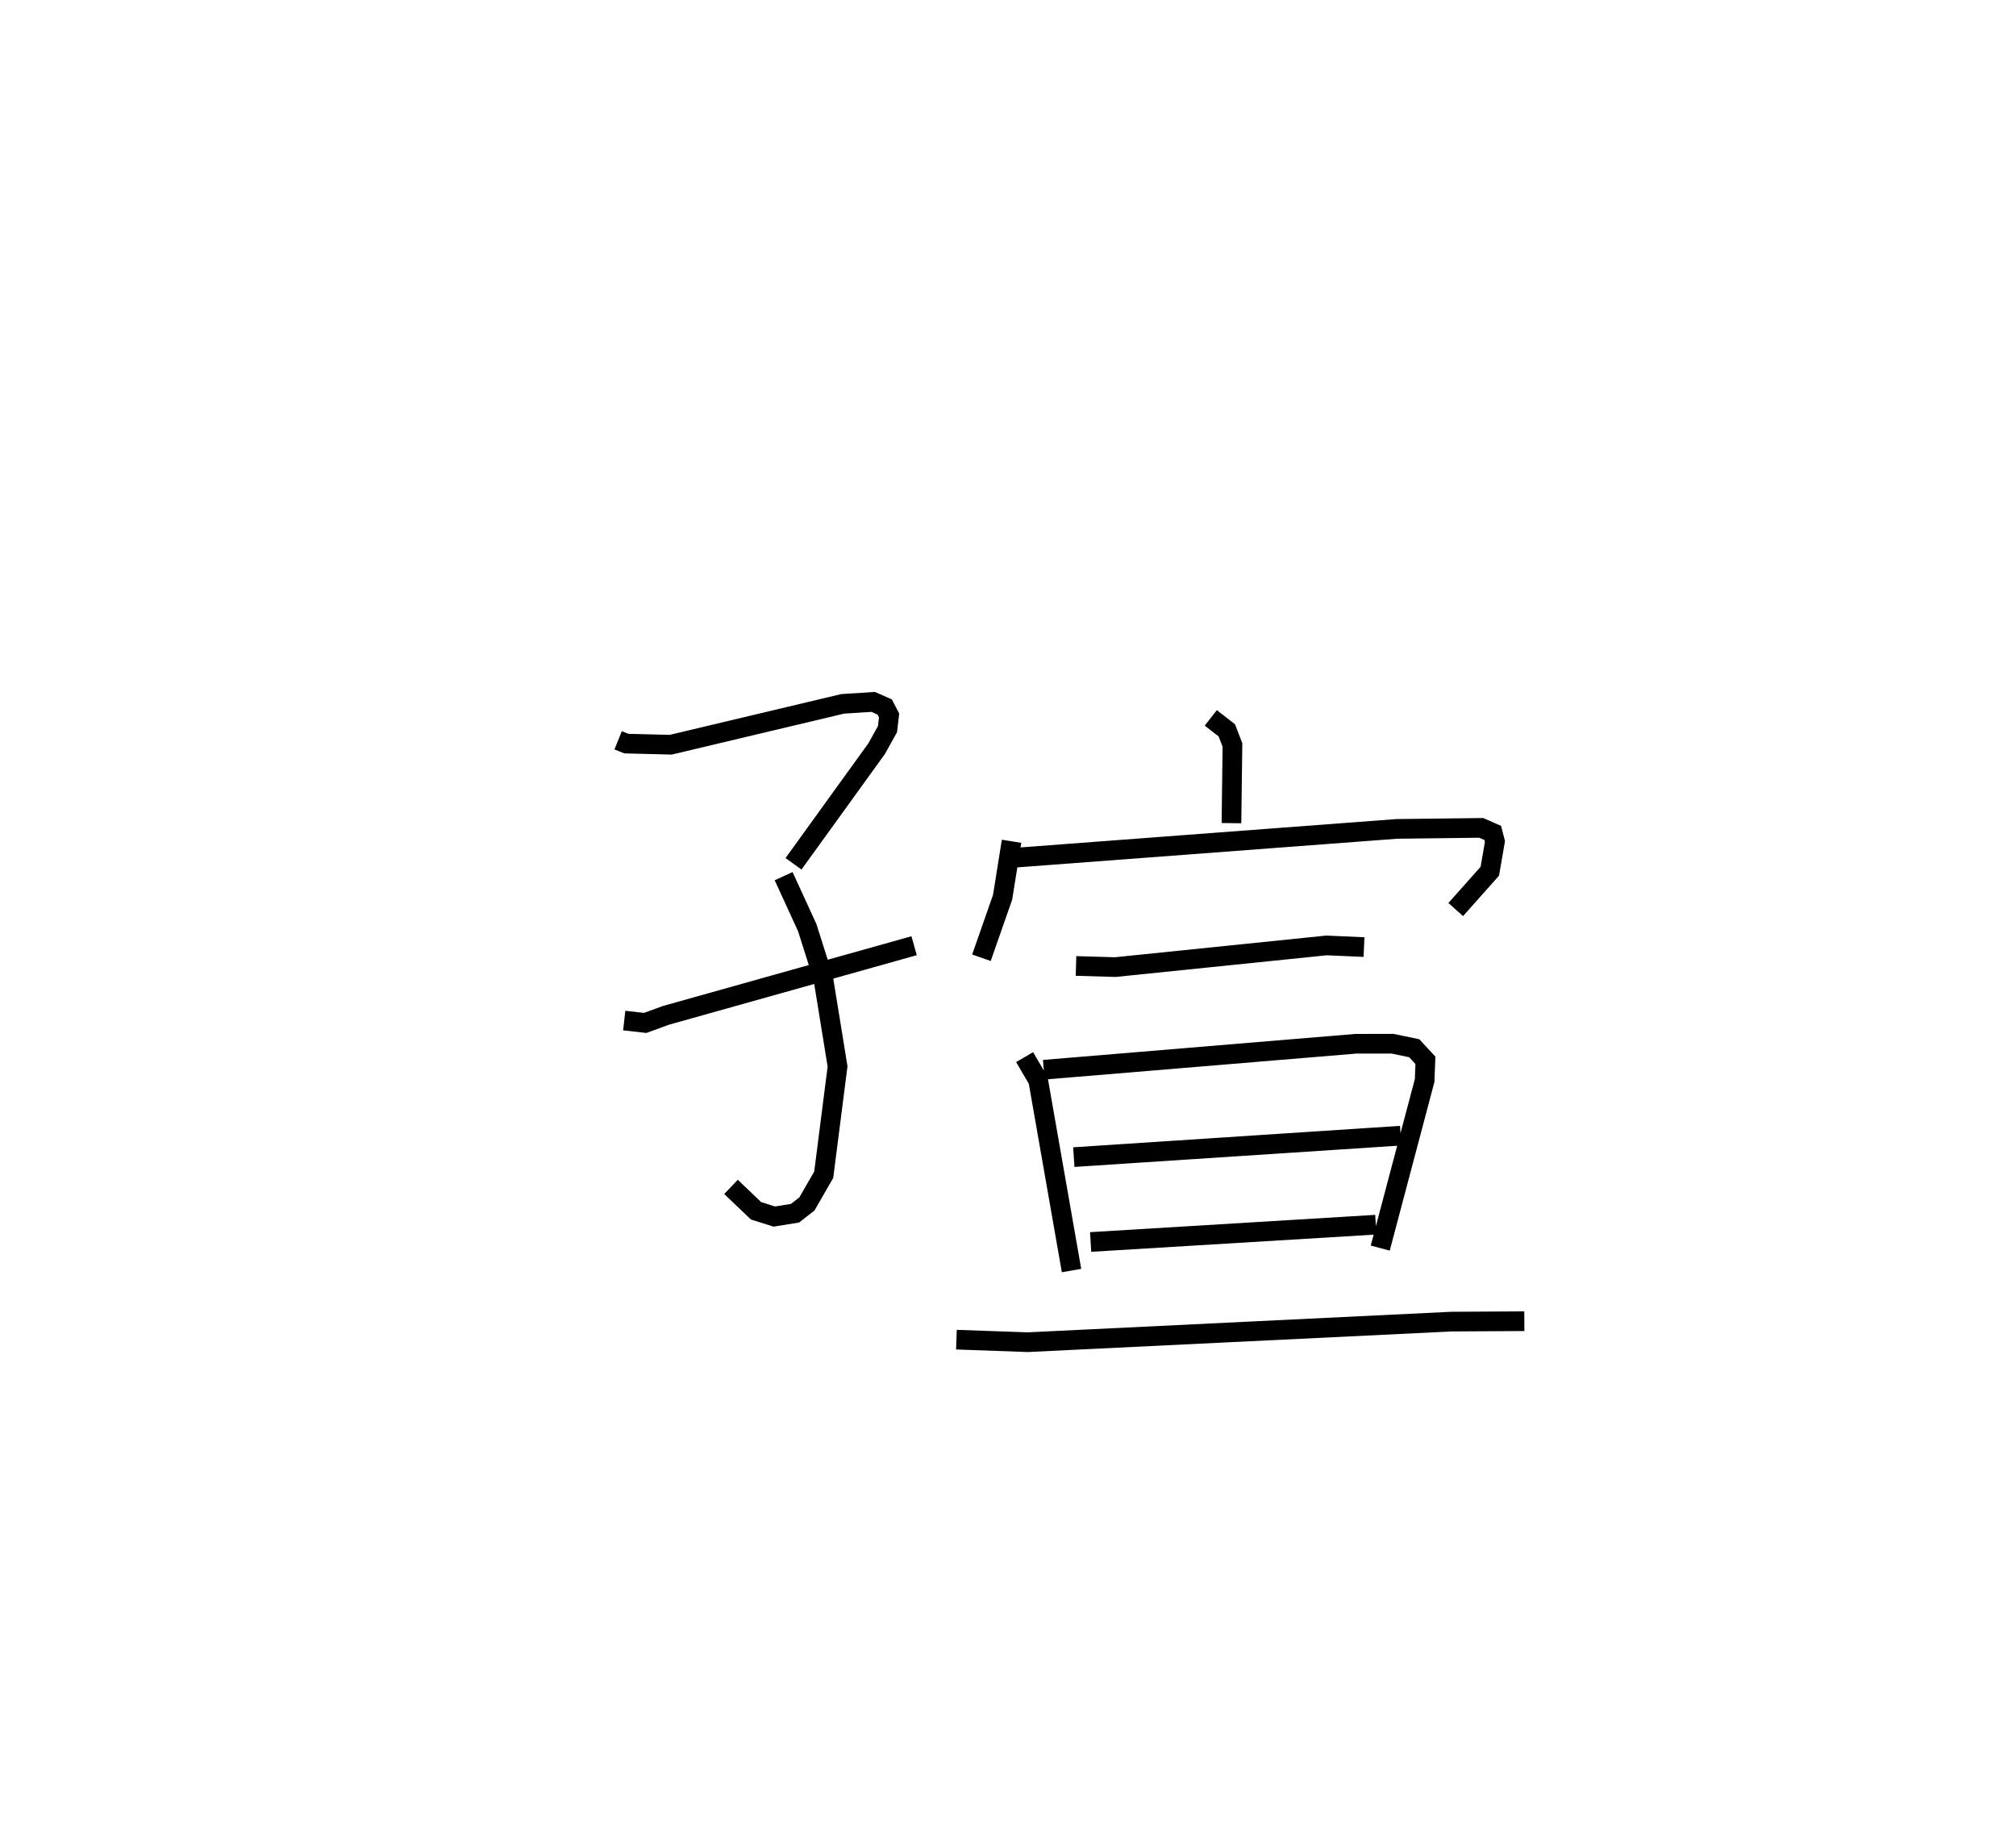 <?xml version="1.0" encoding="utf-8" ?>
<svg baseProfile="full" height="93.244" version="1.1" width="102.519" xmlns="http://www.w3.org/2000/svg" xmlns:ev="http://www.w3.org/2001/xml-events" xmlns:xlink="http://www.w3.org/1999/xlink"><defs /><rect fill="white" height="93.244" width="102.519" x="0" y="0" /><path d="M25,25 m0.0,0.0 m6.434,12.641 l0.417,0.168 2.257,0.057 l8.744,-2.078 1.549,-0.1 l0.59,0.261 0.222,0.427 l-0.082,0.697 -0.552,0.994 l-4.227,5.853 m-0.503,0.629 l1.201,2.616 0.813,2.566 l0.729,4.494 -0.704,5.506 l-0.854,1.483 -0.606,0.473 l-1.055,0.169 -0.926,-0.292 l-1.274,-1.216 m-5.43,-8.457 l1.066,0.12 1.056,-0.385 l12.62,-3.541 m15.087,-11.584 l0.815,0.634 0.286,0.743 l-0.05,3.975 m-11.183,0.922 l-0.454,2.843 -1.077,3.079 m1.754,-5.09 l19.364,-1.461 4.296,-0.052 l0.586,0.257 0.113,0.436 l-0.261,1.512 -1.734,1.947 m-19.309,2.869 l1.995,0.058 10.744,-1.102 l1.906,0.084 m-17.259,5.595 l0.691,1.183 1.695,9.669 m-1.411,-10.21 l15.864,-1.321 1.869,-0.002 l1.105,0.229 0.569,0.614 l-0.039,1.024 -2.258,8.524 m-15.583,-4.626 l16.621,-1.09 m-15.766,5.406 l14.502,-0.88 m-21.326,5.846 l3.625,0.129 21.544,-1.046 l3.71,-0.021 " fill="none" stroke="black" stroke-width="1" /></svg>